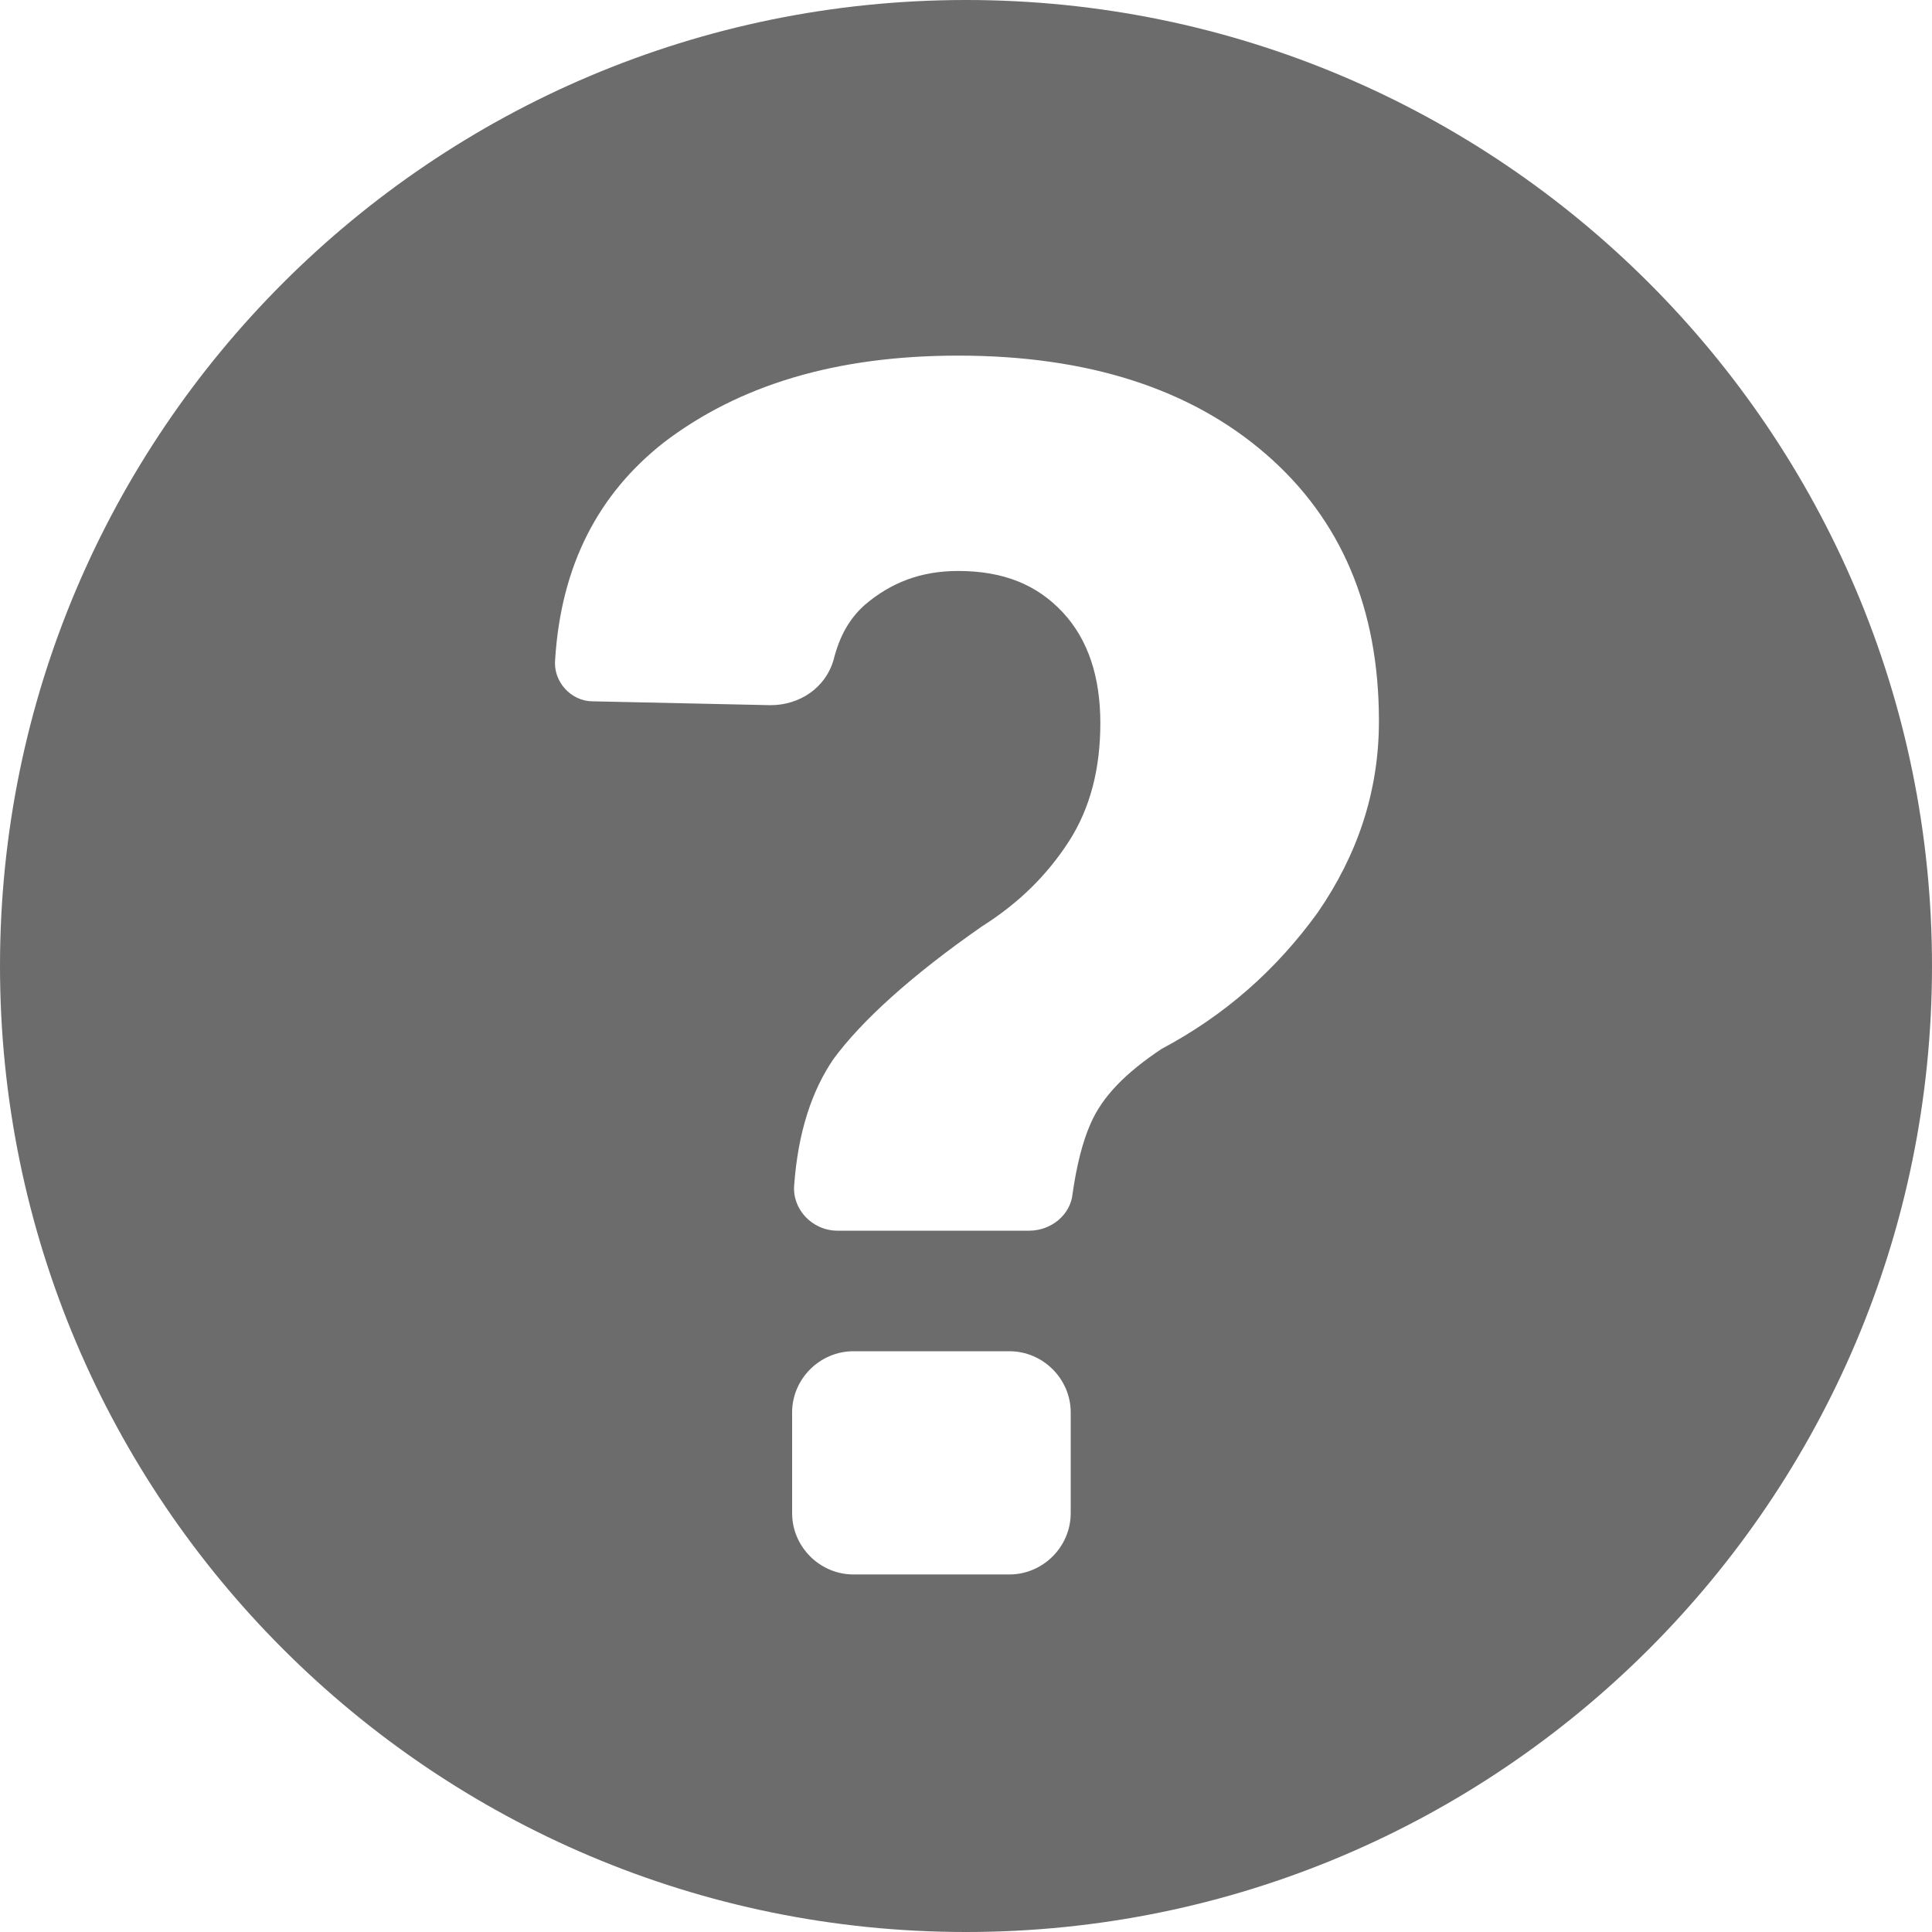 <svg width="15" height="15" viewBox="0 0 15 15" fill="none" xmlns="http://www.w3.org/2000/svg">
<g clip-path="url(#clip0_76_1530)">
<path d="M7.5 0C3.359 0 0 3.359 0 7.5C0 11.641 3.359 15 7.5 15C11.641 15 15 11.641 15 7.5C15 3.359 11.641 0 7.5 0ZM8.313 11.748C8.313 12.009 8.098 12.224 7.837 12.224H6.626C6.365 12.224 6.15 12.009 6.15 11.748V10.966C6.15 10.706 6.365 10.491 6.626 10.491H7.837C8.098 10.491 8.313 10.706 8.313 10.966V11.748ZM10.23 7.086C9.908 7.531 9.509 7.883 9.018 8.144C8.742 8.328 8.558 8.512 8.466 8.727C8.405 8.865 8.359 9.049 8.328 9.264C8.313 9.433 8.16 9.555 7.991 9.555H6.503C6.304 9.555 6.15 9.386 6.166 9.202C6.196 8.788 6.304 8.466 6.472 8.221C6.687 7.929 7.071 7.577 7.623 7.193C7.914 7.009 8.129 6.794 8.298 6.534C8.466 6.273 8.543 5.966 8.543 5.614C8.543 5.261 8.451 4.969 8.252 4.755C8.052 4.54 7.791 4.433 7.439 4.433C7.147 4.433 6.917 4.525 6.718 4.693C6.595 4.801 6.518 4.939 6.472 5.123C6.411 5.337 6.212 5.475 5.982 5.475L4.601 5.445C4.433 5.445 4.294 5.291 4.31 5.123C4.356 4.386 4.647 3.834 5.153 3.436C5.736 2.991 6.488 2.761 7.439 2.761C8.451 2.761 9.248 3.021 9.831 3.528C10.414 4.034 10.706 4.724 10.706 5.598C10.706 6.15 10.537 6.641 10.23 7.086Z" fill="#6C6C6C"/>
</g>
<defs>
<clipPath id="clip0_76_1530">
<rect width="15" height="15" fill="white"/>
</clipPath>
</defs>
</svg>
